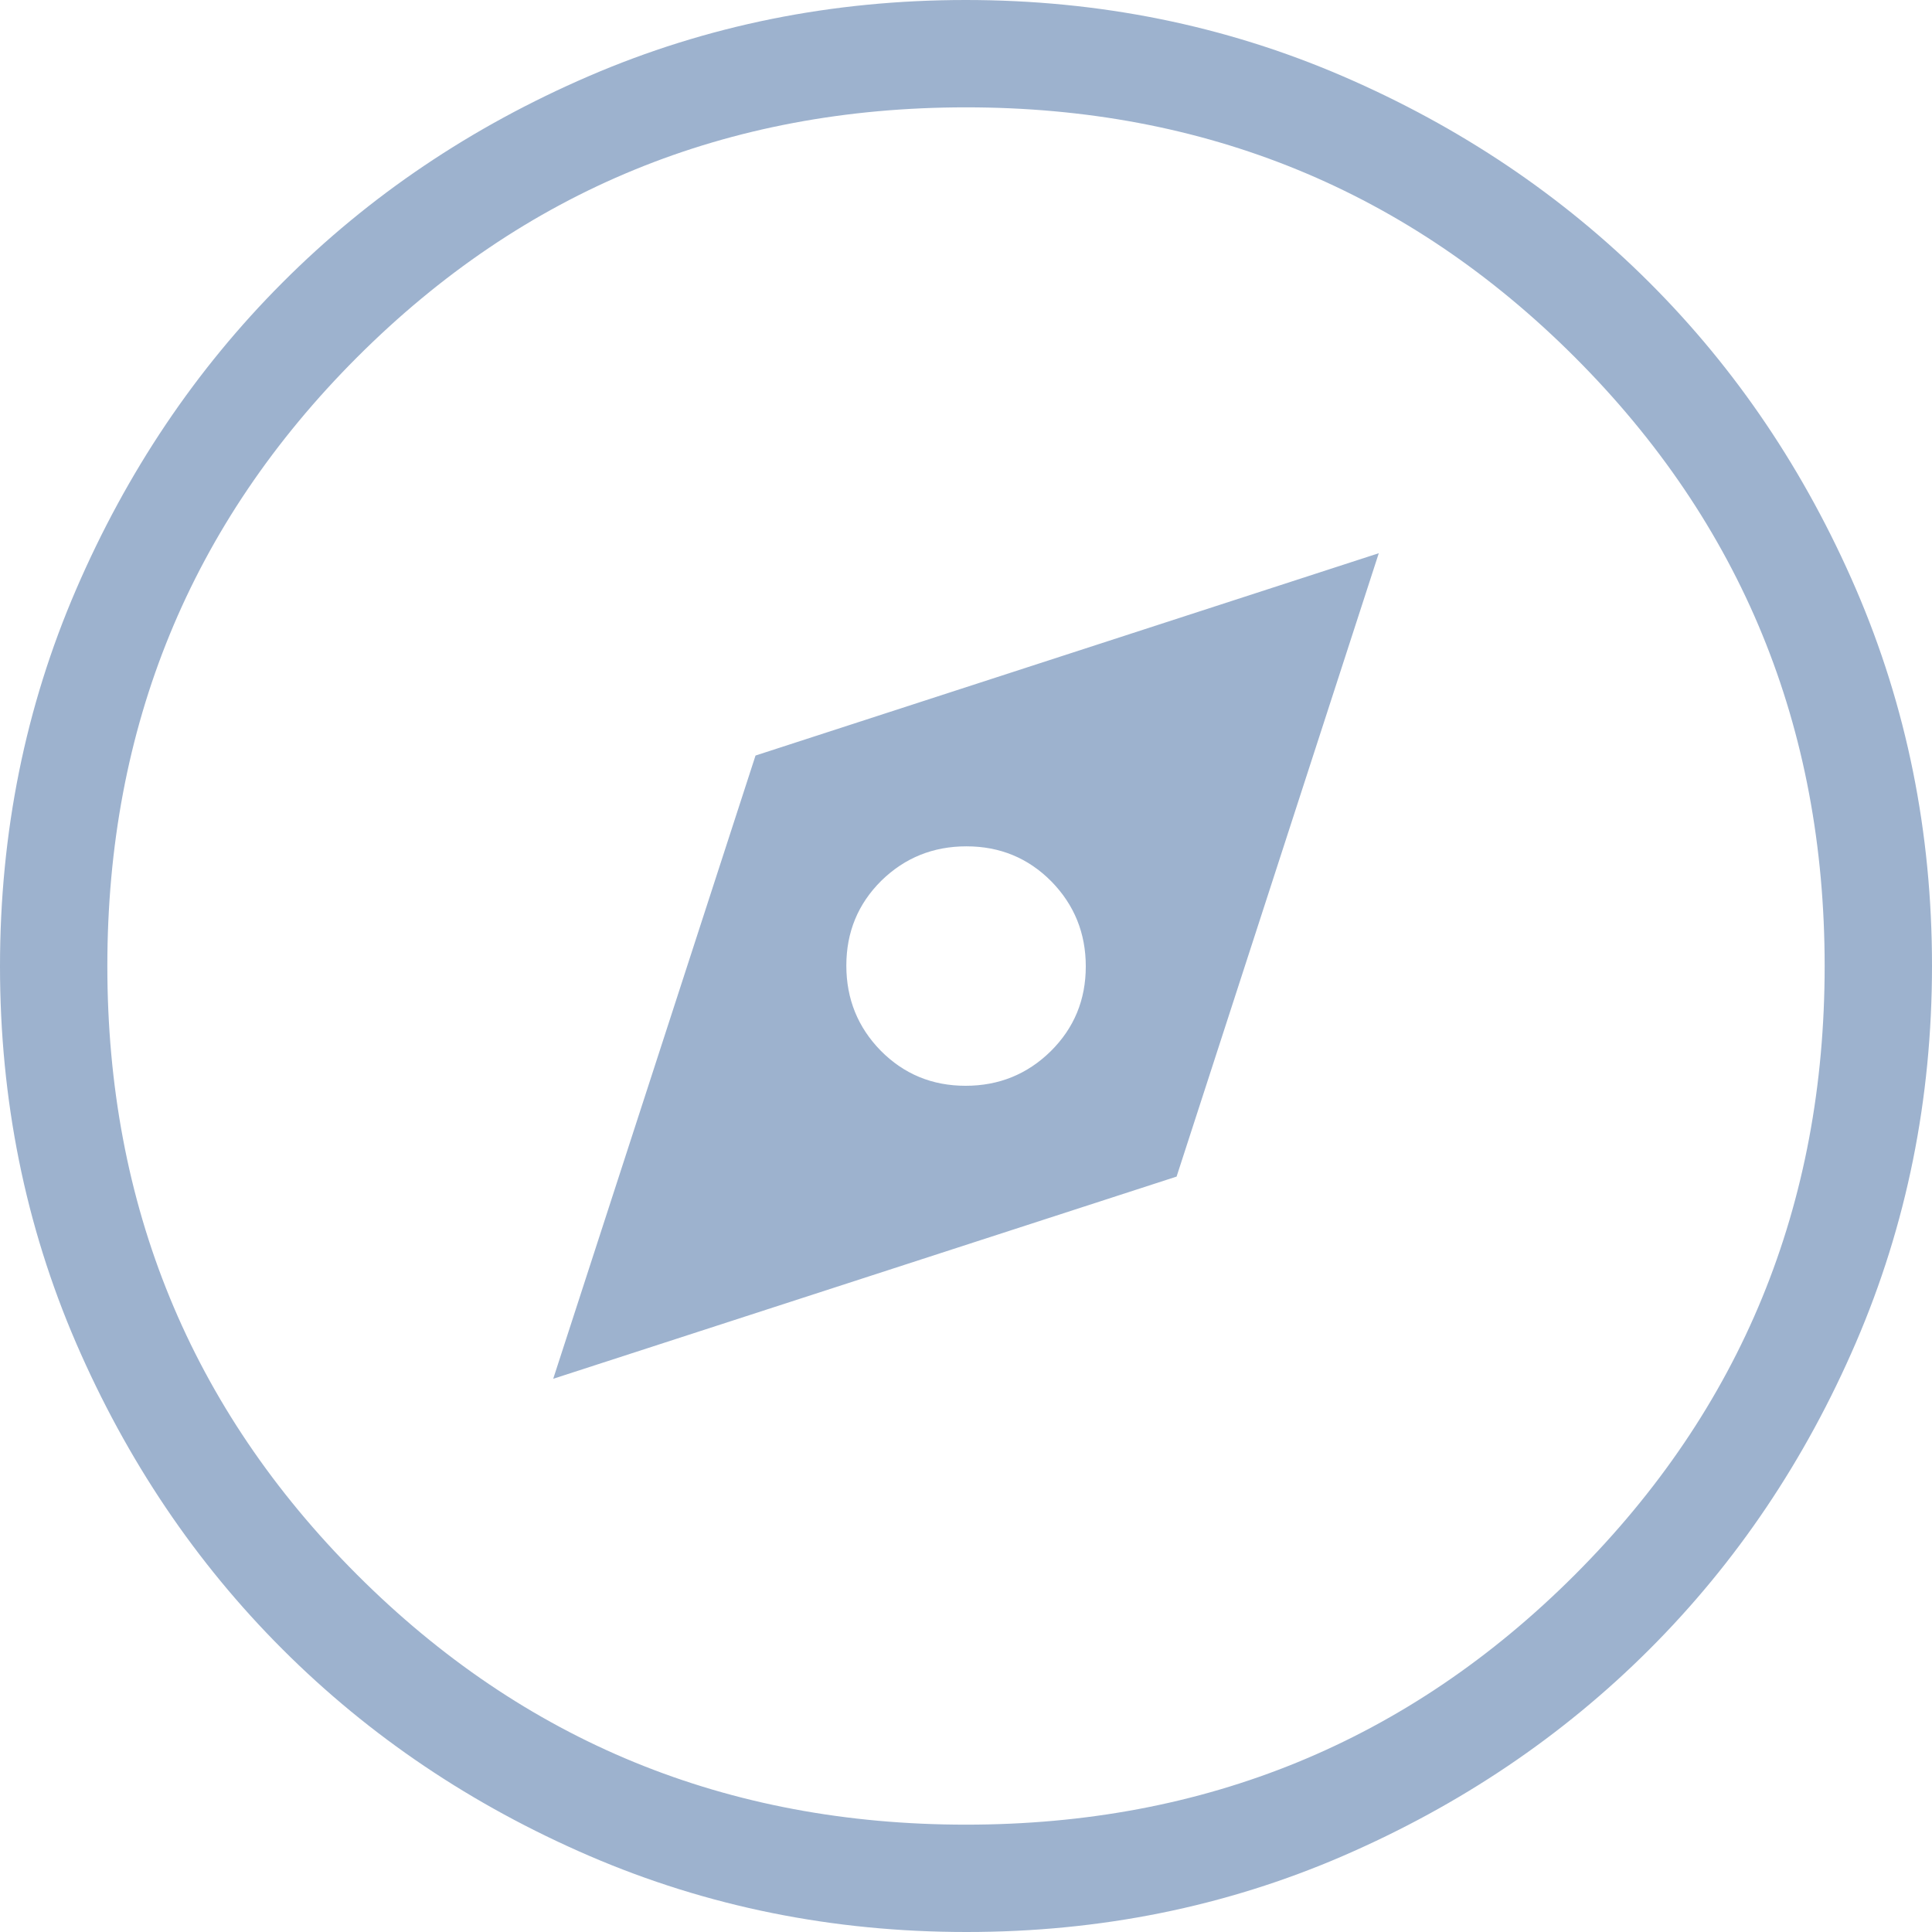 <svg width="32" height="32" viewBox="0 0 32 32" fill="none" xmlns="http://www.w3.org/2000/svg">
<path d="M9.163 22.837L19.488 19.488L22.837 9.163L12.514 12.514L9.163 22.837ZM15.993 17.984C15.439 17.984 14.971 17.79 14.588 17.403C14.208 17.015 14.018 16.545 14.018 15.993C14.018 15.439 14.211 14.971 14.597 14.588C14.985 14.208 15.455 14.018 16.007 14.018C16.561 14.018 17.029 14.211 17.412 14.597C17.793 14.985 17.984 15.455 17.984 16.007C17.984 16.561 17.79 17.029 17.403 17.412C17.015 17.793 16.545 17.984 15.993 17.984ZM16.005 32C13.793 32 11.713 31.58 9.765 30.741C7.818 29.901 6.124 28.761 4.683 27.321C3.241 25.881 2.101 24.188 1.26 22.244C0.42 20.299 0 18.219 0 16.005C0 13.791 0.42 11.711 1.26 9.765C2.1 7.818 3.238 6.124 4.676 4.683C6.113 3.241 7.806 2.101 9.755 1.26C11.703 0.42 13.783 0 15.995 0C18.206 0 20.286 0.42 22.235 1.26C24.182 2.1 25.876 3.239 27.317 4.677C28.759 6.116 29.899 7.809 30.74 9.756C31.58 11.704 32 13.783 32 15.995C32 18.206 31.58 20.286 30.741 22.235C29.902 24.183 28.762 25.877 27.321 27.317C25.88 28.757 24.187 29.898 22.244 30.74C20.3 31.581 18.22 32.001 16.005 32ZM16 30.222C19.963 30.222 23.324 28.843 26.084 26.084C28.843 23.324 30.222 19.963 30.222 16C30.222 12.037 28.843 8.676 26.084 5.916C23.324 3.157 19.963 1.778 16 1.778C12.037 1.778 8.676 3.157 5.916 5.916C3.157 8.676 1.778 12.037 1.778 16C1.778 19.963 3.157 23.324 5.916 26.084C8.676 28.843 12.037 30.222 16 30.222Z" fill="#9DB2CE"/>
</svg>
